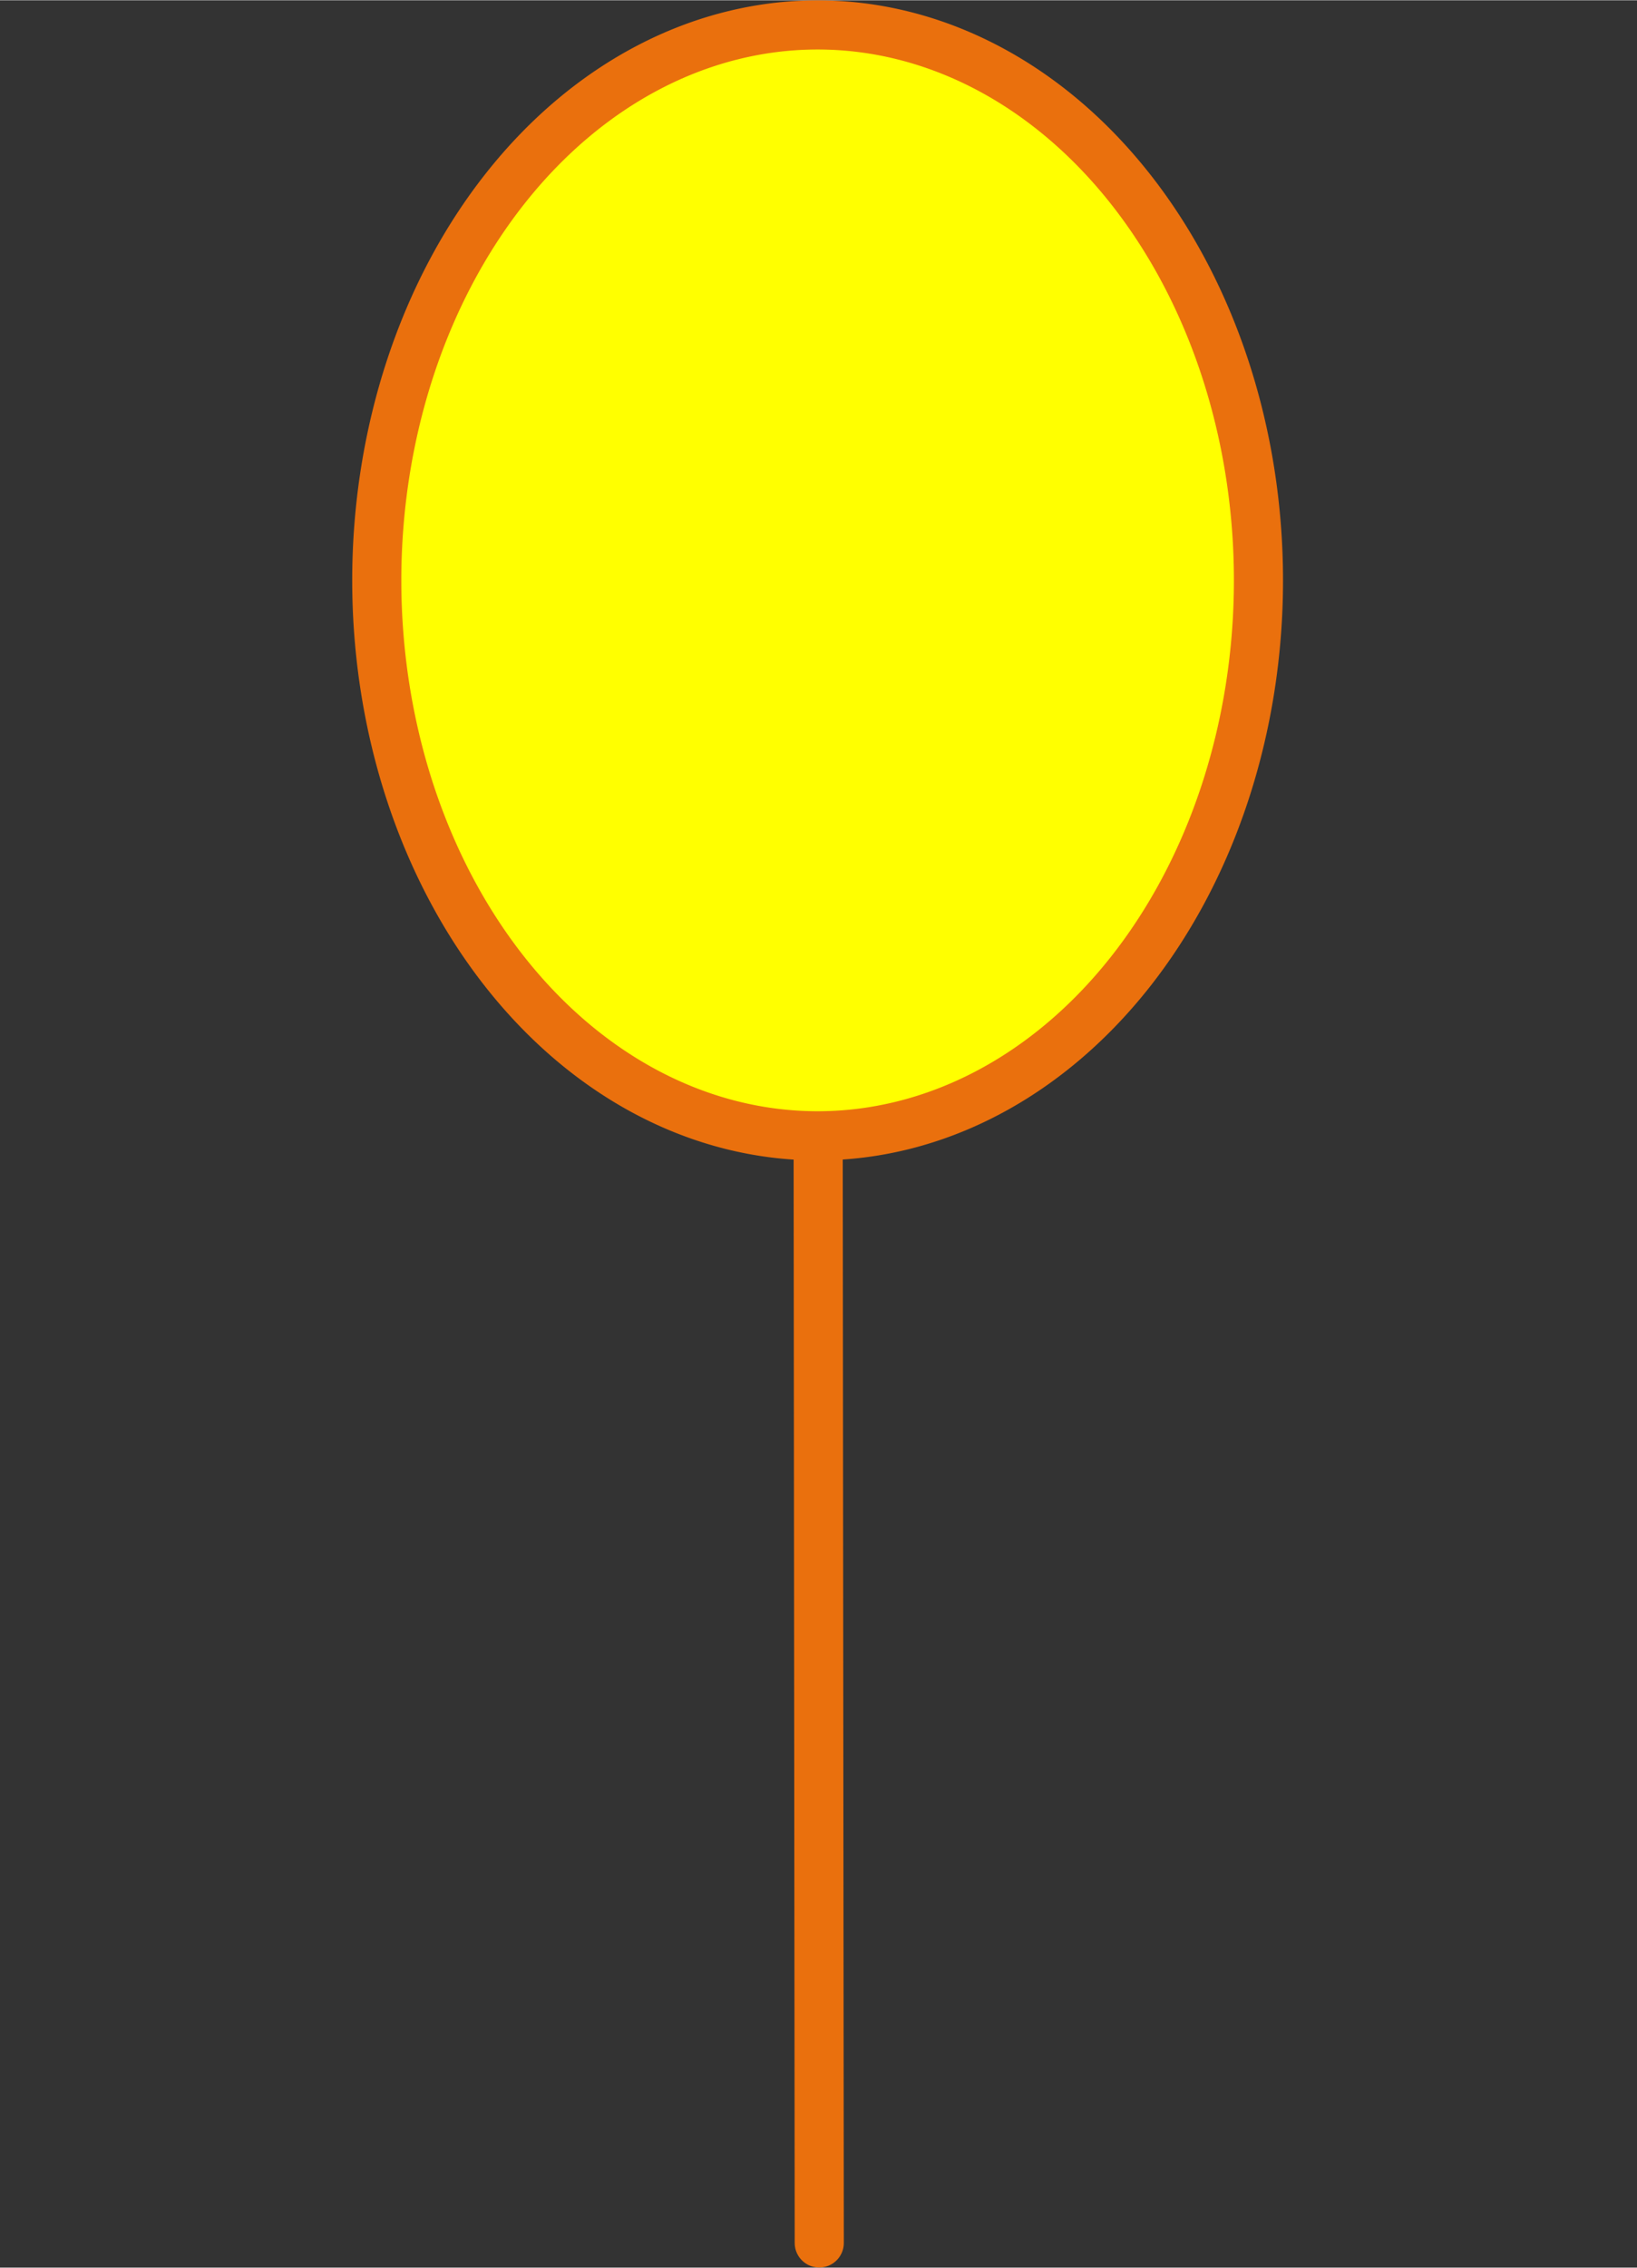 <?xml version="1.0" encoding="UTF-8" standalone="no"?>
<!DOCTYPE svg PUBLIC "-//W3C//DTD SVG 1.1//EN" "http://www.w3.org/Graphics/SVG/1.1/DTD/svg11.dtd">
<!-- Generiert durch Microsoft Visio, SVG Export Marker_doppelt_kurz_gelb.svg Marker doppelt kurz -->
<svg xmlns="http://www.w3.org/2000/svg" xmlns:xlink="http://www.w3.org/1999/xlink" xmlns:ev="http://www.w3.org/2001/xml-events"
		xmlns:v="http://schemas.microsoft.com/visio/2003/SVGExtensions/" width="0.694in" height="0.961in"
		viewBox="0 0 50 69.22" xml:space="preserve" color-interpolation-filters="sRGB" class="st3">
	<rect x="0" y="0" width="50" height="69.22" fill="#333333" stroke="none"/>
	<v:documentProperties v:langID="2055" v:metric="true" v:viewMarkup="false">
		<v:userDefs>
			<v:ud v:nameU="msvNoAutoConnect" v:val="VT0(1):26"/>
		</v:userDefs>
	</v:documentProperties>

	<style type="text/css">
	<![CDATA[
		.st1 {stroke:#ea700d;stroke-linecap:round;stroke-linejoin:round;stroke-width:1.5}
		.st2 {fill:#ffff00;stroke:#ea700d;stroke-linecap:round;stroke-linejoin:round;stroke-width:1.5}
		.st3 {fill:none;fill-rule:evenodd;font-size:12px;overflow:visible;stroke-linecap:square;stroke-miterlimit:3}
	]]>
	</style>

	<g v:mID="11" v:index="3" v:groupContext="foregroundPage">
		<title>Marker doppelt kurz</title>
		<v:pageProperties v:drawingScale="0.0393701" v:pageScale="0.0393701" v:drawingUnits="24" v:shadowOffsetX="8.50394"
				v:shadowOffsetY="-8.50394"/>
		<v:layer v:name="Verbinder" v:index="0"/>
		<g id="shape1-1" v:mID="1" v:groupContext="shape" v:layerMember="0" transform="translate(17.913,-51.513)">
			<title>Dynamischer Verbinder.352</title>
			<path d="M7.06 69.22 L7.11 119.98" class="st1"/>
		</g>
		<g id="shape1000-4" v:mID="1000" v:groupContext="shape" transform="translate(11.508,69.97) scale(1,-1)">
			<title>Kreis.357</title>
			<v:userDefs>
				<v:ud v:nameU="visVersion" v:val="VT0(14):26"/>
			</v:userDefs>
			<path d="M0 52.26 A13.465 16.957 0 0 1 26.93 52.26 A13.465 16.957 0 1 1 0 52.26 Z" class="st2"/>
		</g>
	</g>
</svg>
